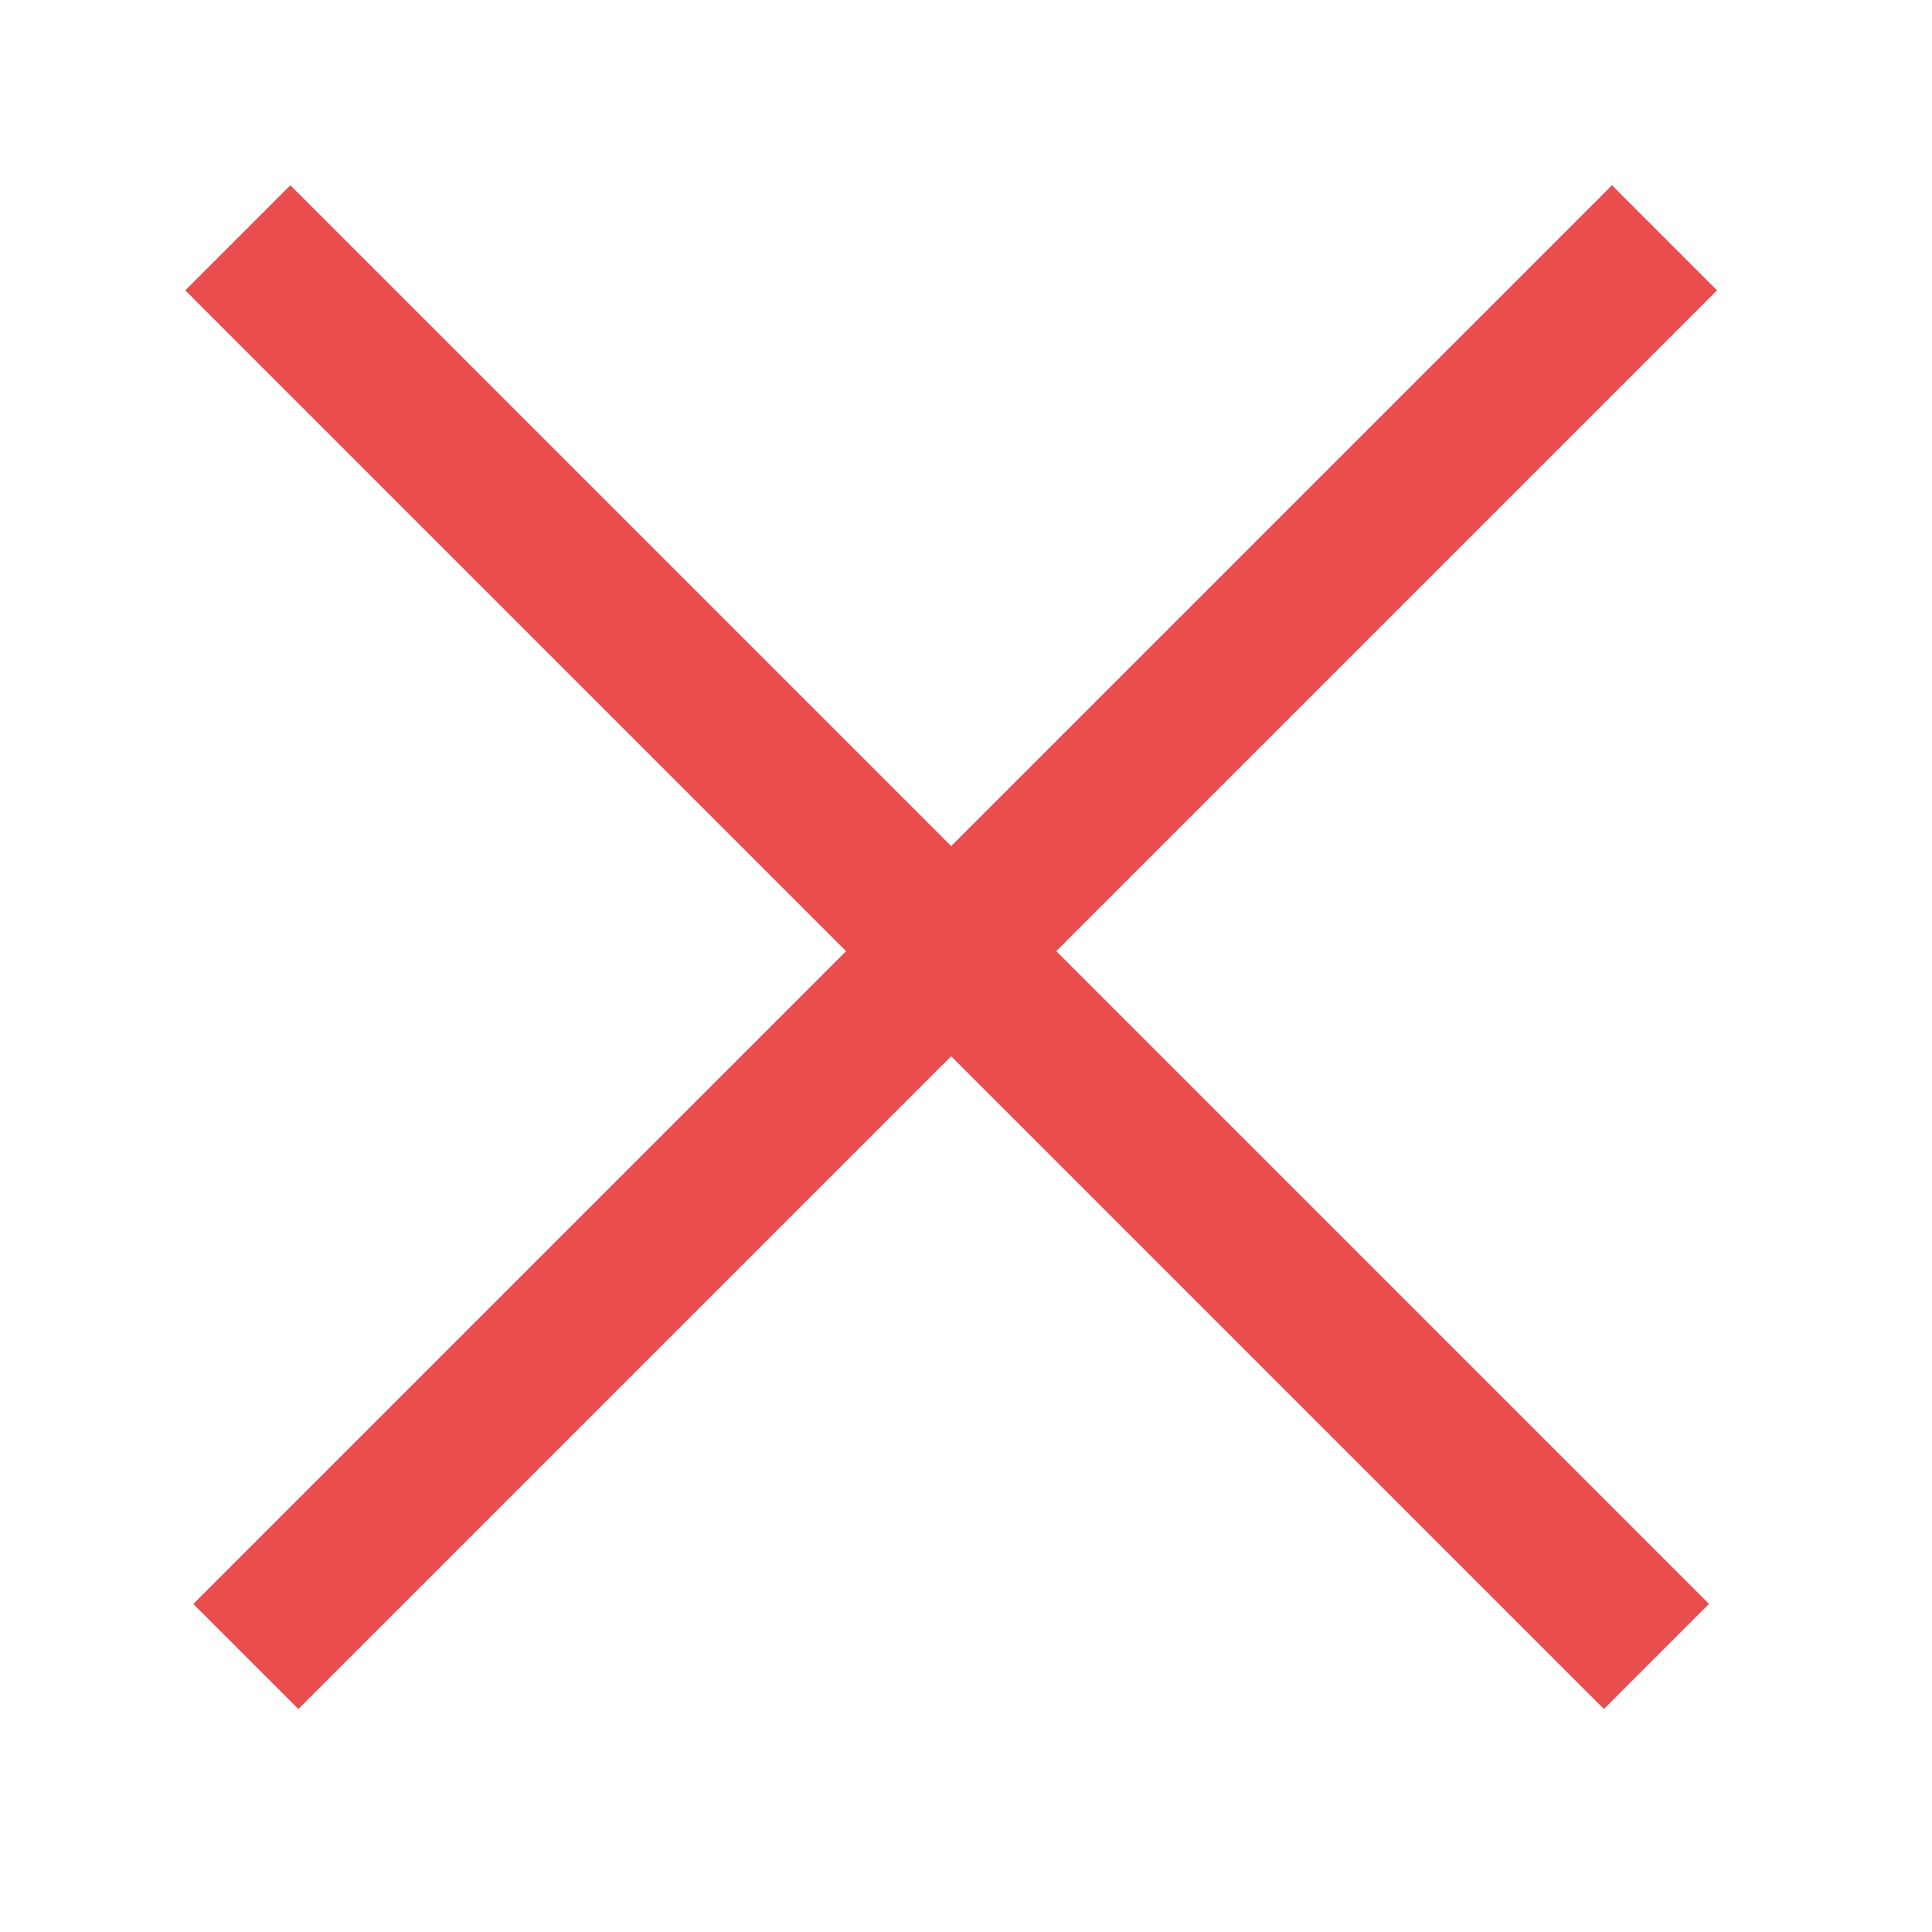 <svg xmlns="http://www.w3.org/2000/svg" viewBox="0 0 130 130">
    <g class="currentLayer">
        <path d="M16,16L112,112" fill="none" fill-opacity="1" stroke="#ea4d4e" stroke-opacity="1" stroke-width="10" stroke-dasharray="135,764"></path>
        <path d="M112,16L16,112" fill="none" fill-opacity="1" stroke="#ea4d4e" stroke-opacity="1" stroke-width="10" stroke-dasharray="135,764"></path>
    </g>
</svg>

